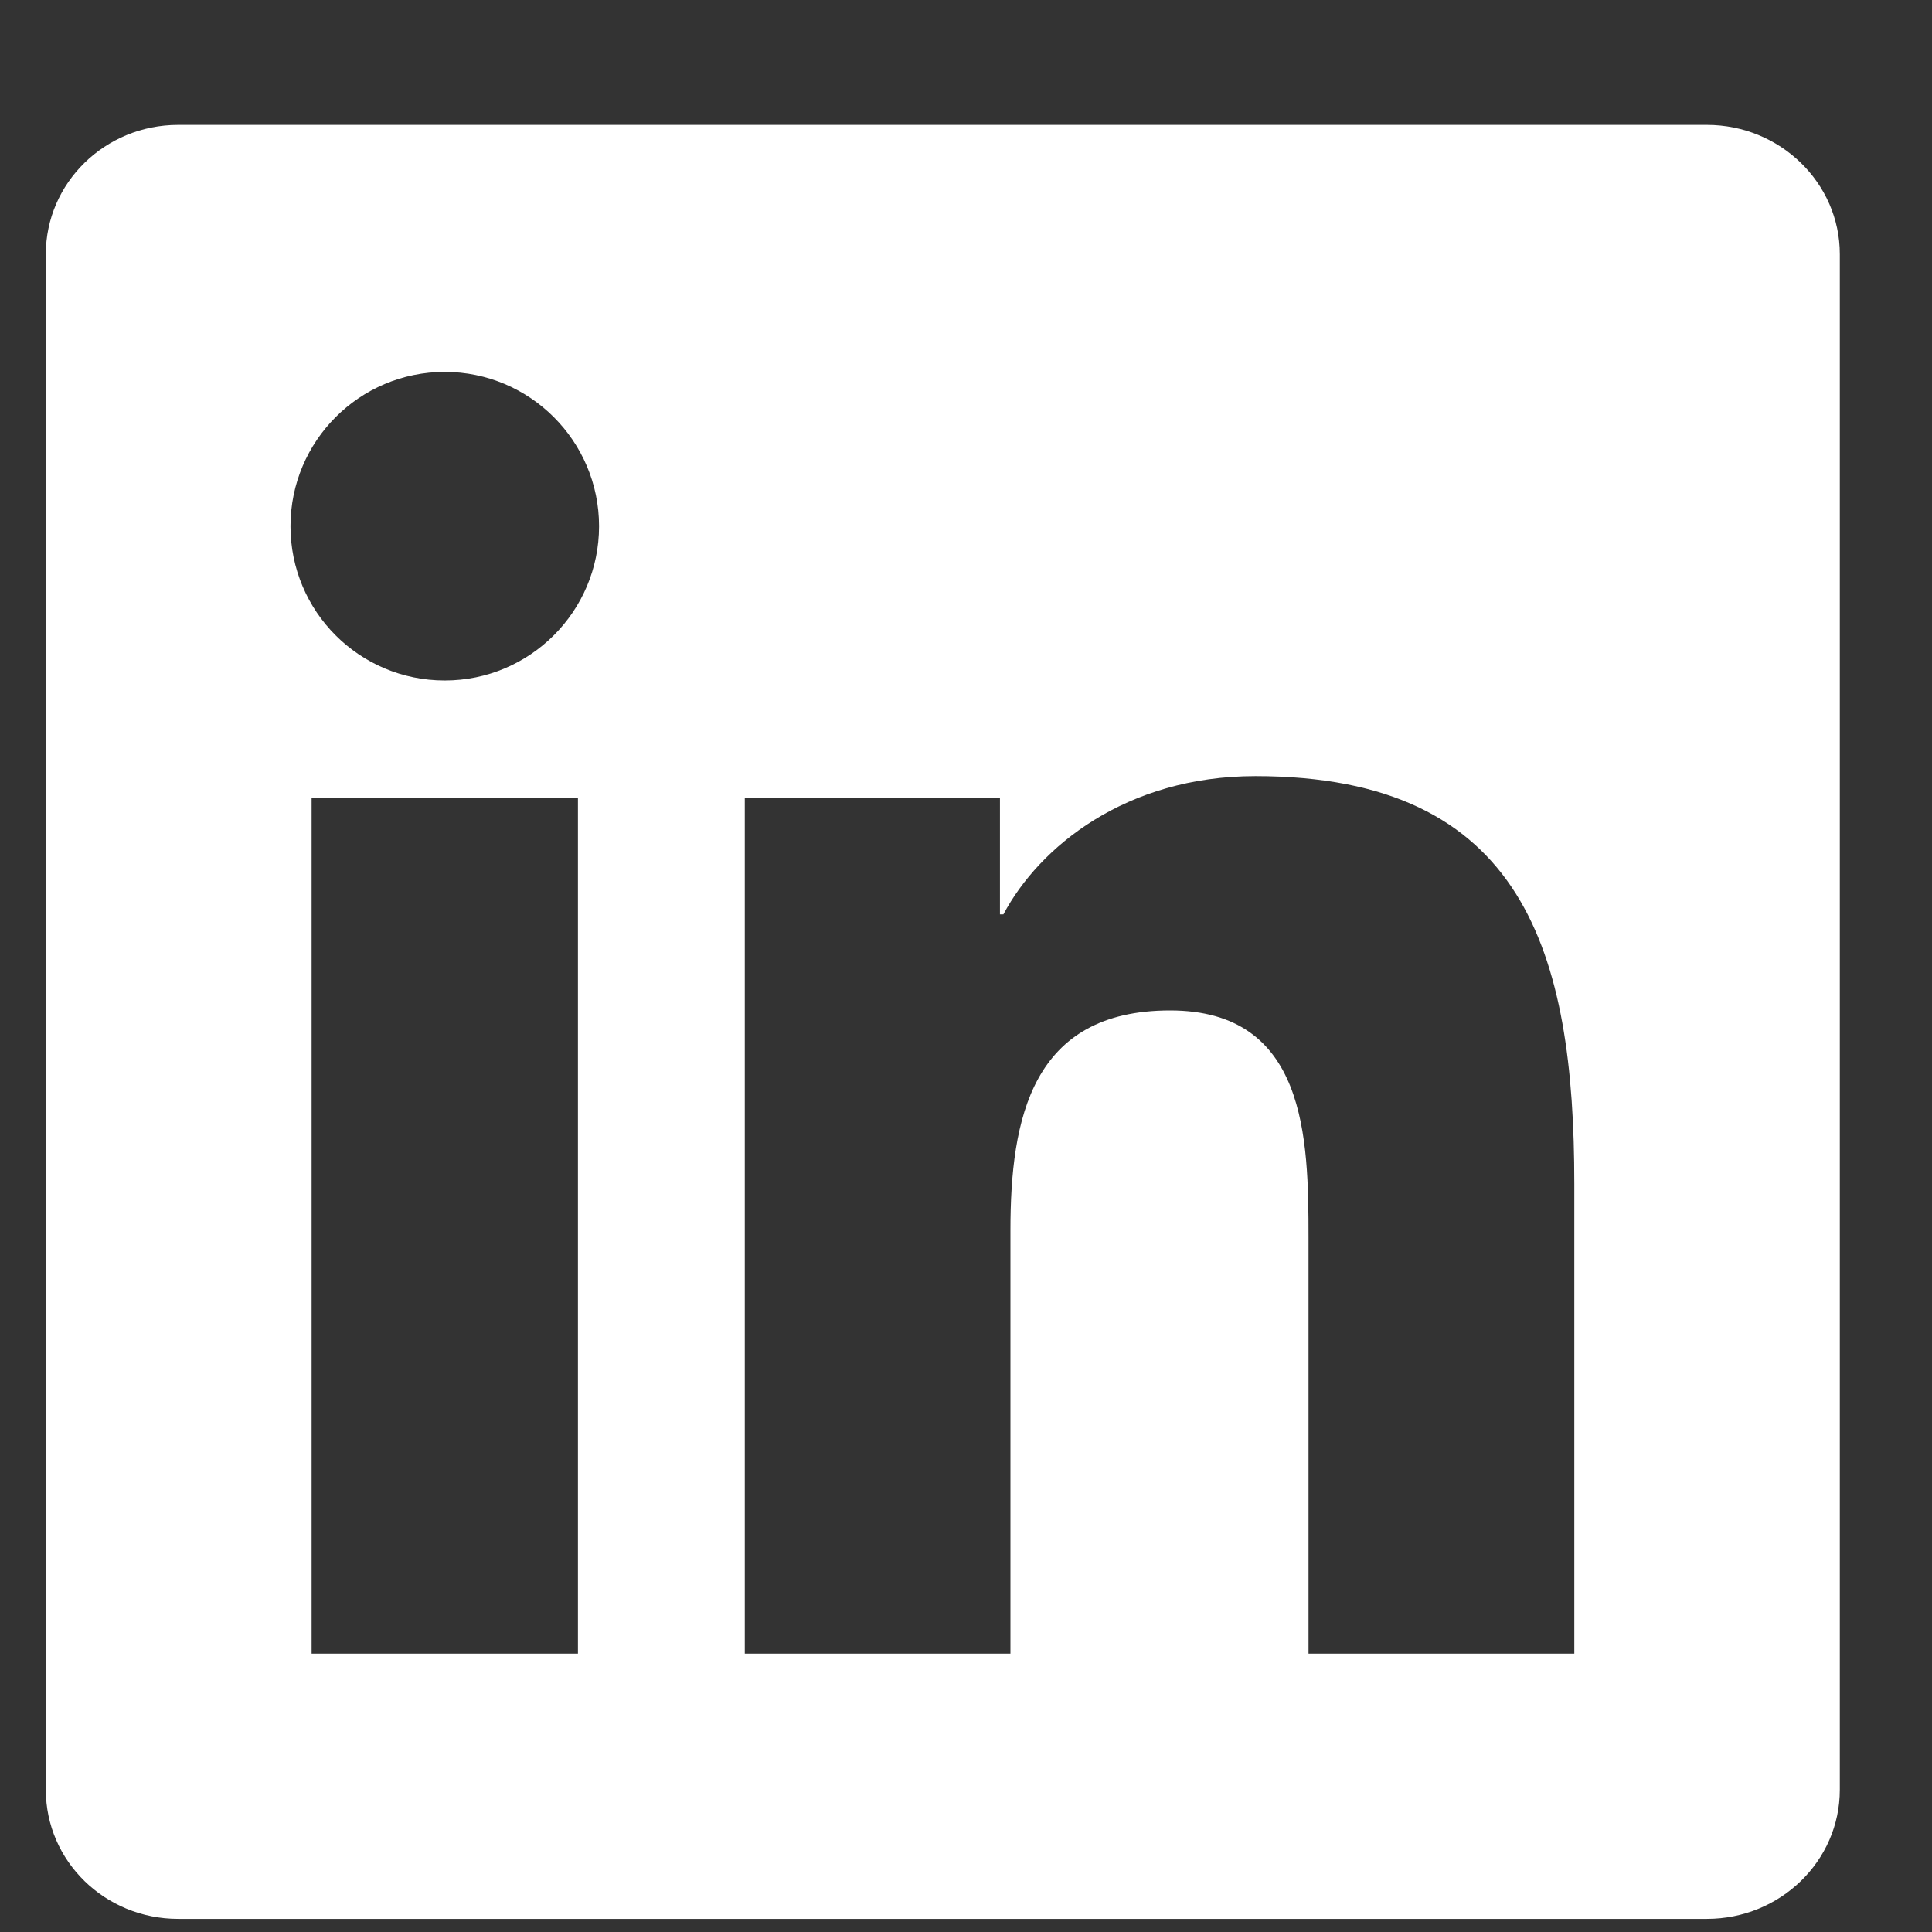 <svg width="14" height="14" viewBox="0 0 14 14" fill="none" xmlns="http://www.w3.org/2000/svg">
<rect x="0" y="0" width="14" height="14" fill="#333333" stroke="none"/>
<path d="M11.408 11.983H9.482V8.967C9.482 8.248 9.468 7.322 8.479 7.322C7.476 7.322 7.322 8.105 7.322 8.914V11.983H5.397V5.78H7.246V6.626H7.271C7.53 6.138 8.158 5.624 9.097 5.624C11.047 5.624 11.408 6.907 11.408 8.579L11.408 11.983ZM3.223 4.931C2.603 4.931 2.105 4.43 2.105 3.813C2.105 3.197 2.604 2.695 3.223 2.695C3.84 2.695 4.341 3.197 4.341 3.813C4.341 4.43 3.84 4.931 3.223 4.931ZM4.188 11.983H2.258V5.78H4.188V11.983ZM12.371 0.905H1.291C0.761 0.905 0.332 1.325 0.332 1.842V12.969C0.332 13.487 0.761 13.905 1.291 13.905H12.369C12.899 13.905 13.332 13.487 13.332 12.969V1.842C13.332 1.325 12.899 0.905 12.369 0.905H12.371Z" fill="white"/>
</svg>

